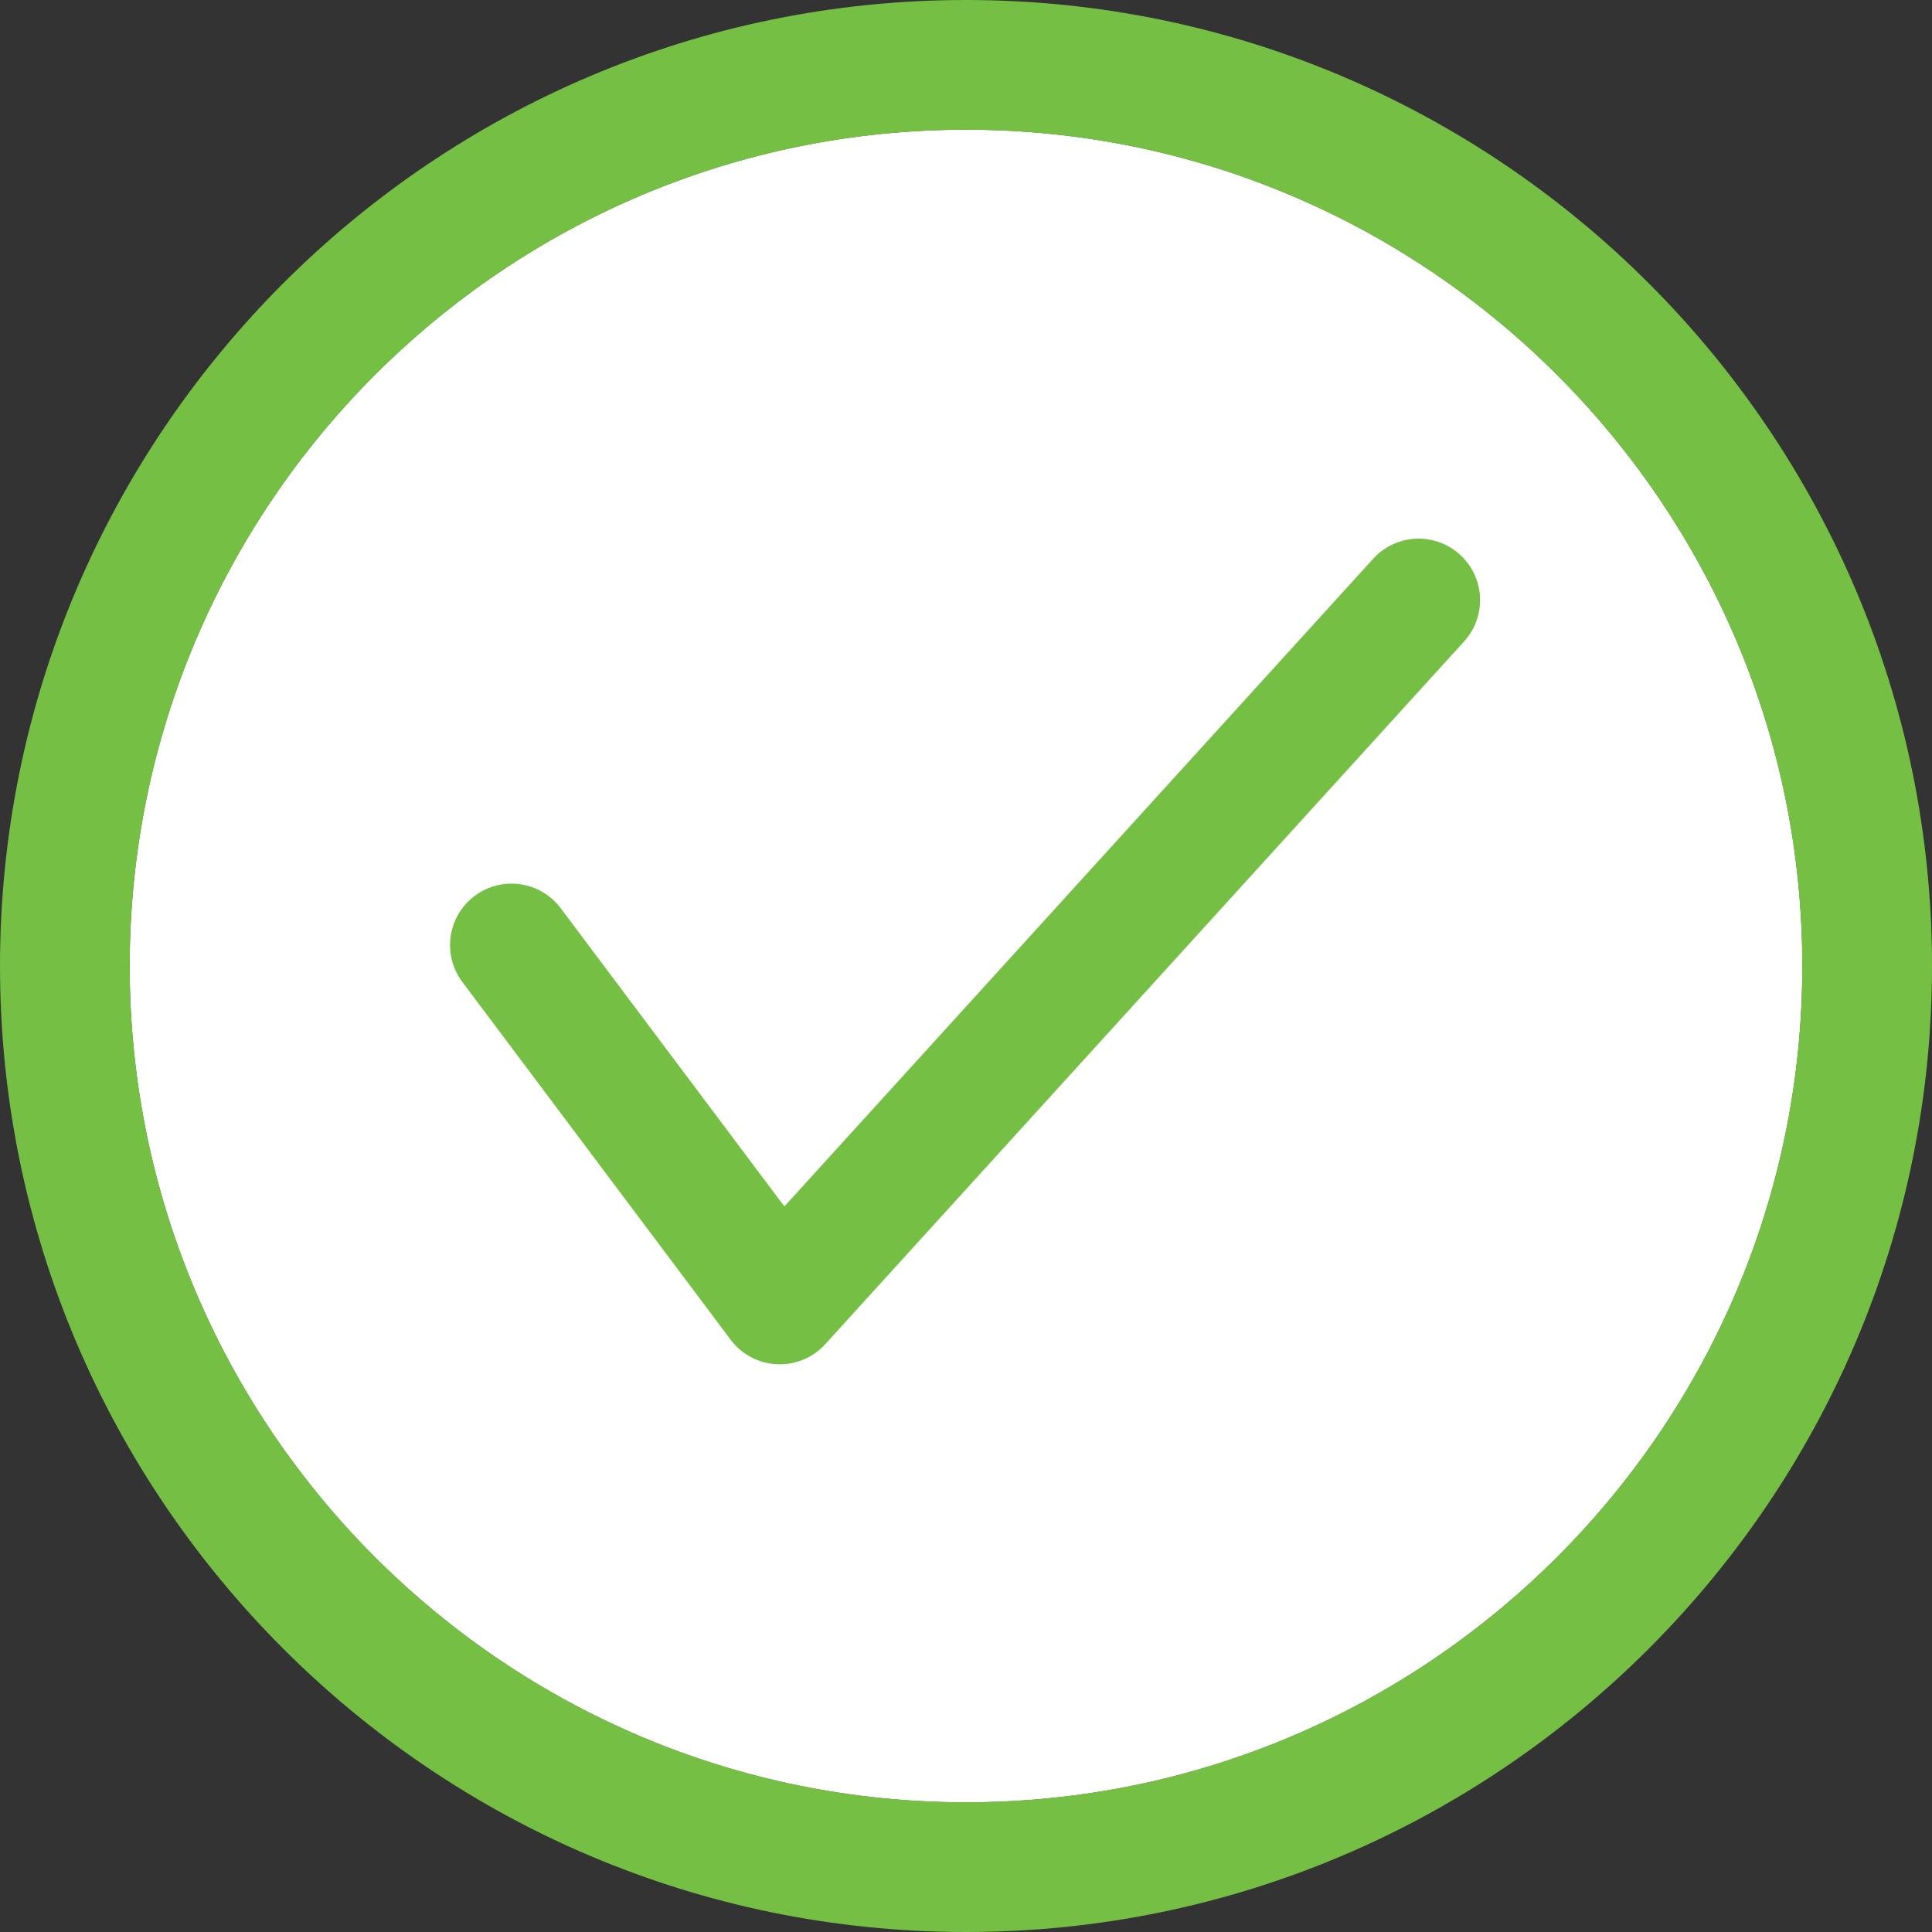 <?xml version="1.0" encoding="utf-8"?>
<!-- Generator: Adobe Illustrator 16.0.0, SVG Export Plug-In . SVG Version: 6.00 Build 0)  -->
<!DOCTYPE svg PUBLIC "-//W3C//DTD SVG 1.1//EN" "http://www.w3.org/Graphics/SVG/1.1/DTD/svg11.dtd">
<svg version="1.1" id="Layer_1" xmlns="http://www.w3.org/2000/svg" xmlns:xlink="http://www.w3.org/1999/xlink" x="0px" y="0px"
	 width="110px" height="110px" viewBox="0 0 110 110" enable-background="new 0 0 110 110" xml:space="preserve">
<rect x="0" y="0" width="110" height="110" fill="#333333" stroke="none"/>
<g>
	<path fill="#FFFFFF" d="M55,7.381c-26.258,0-47.62,21.361-47.62,47.62C7.38,81.26,28.742,102.62,55,102.62
		s47.62-21.36,47.62-47.619C102.619,28.743,81.258,7.381,55,7.381z"/>
	<g>
		<g>
			<path fill="#74BF44" d="M55,110C24.673,110,0,85.324,0,55C0,24.674,24.673,0,55,0s55,24.674,55,55C110,85.324,85.326,110,55,110z
				 M55,7.388C28.746,7.388,7.388,28.746,7.388,55S28.746,102.611,55,102.611S102.612,81.254,102.612,55
				C102.611,28.746,81.254,7.388,55,7.388z"/>
		</g>
	</g>
</g>
<g>
	<path fill="#74BF44" d="M44.399,77.678c-0.055,0-0.11,0-0.165-0.004c-1.042-0.049-2.009-0.562-2.635-1.396L26.324,55.91
		c-1.16-1.546-0.847-3.74,0.7-4.9c1.548-1.159,3.741-0.845,4.9,0.7l12.735,16.979l33.522-36.875c1.299-1.43,3.512-1.535,4.943-0.235
		c1.43,1.3,1.535,3.514,0.234,4.944l-36.37,40.007C46.324,77.264,45.383,77.678,44.399,77.678z"/>
</g>
</svg>
